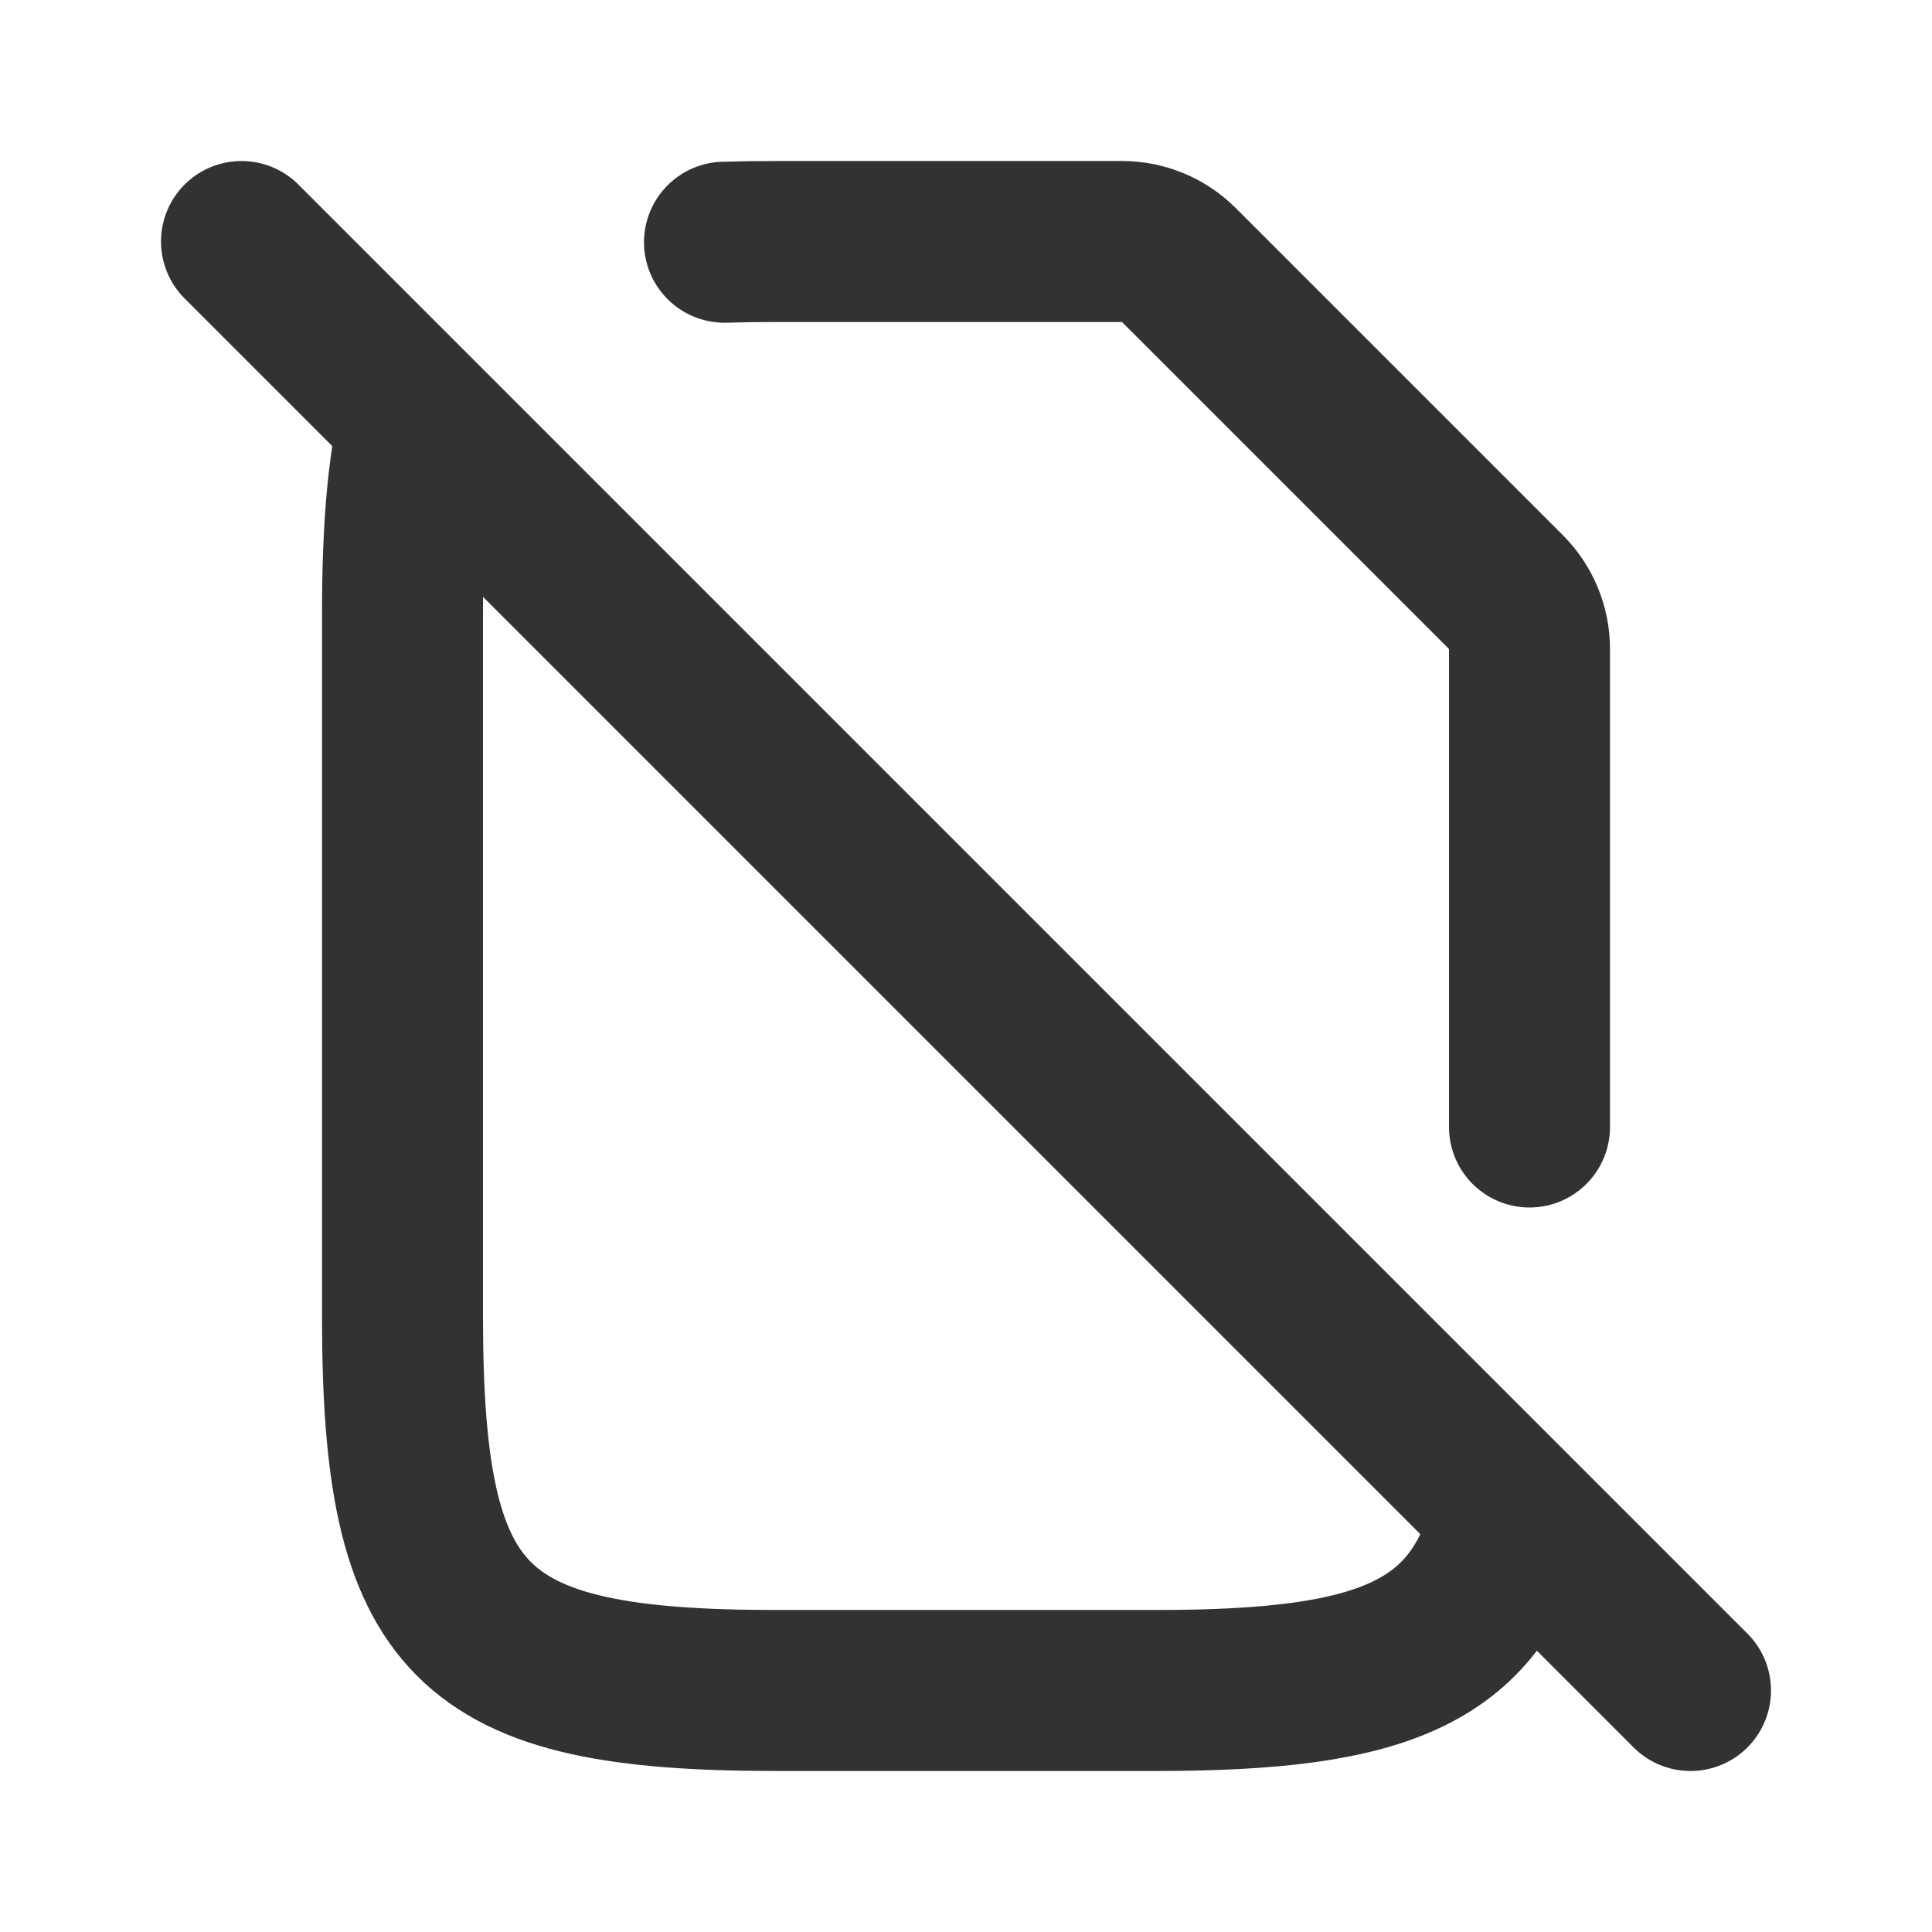 <svg width="24" height="24" viewBox="0 0 24 24" fill="none" xmlns="http://www.w3.org/2000/svg">
<rect width="24" height="24" fill="white"/>
<path d="M19 14V8.062C19 7.797 18.895 7.543 18.707 7.355L14.645 3.293C14.457 3.105 14.203 3 13.938 3H9.648C9.422 3 9.206 3.003 9 3.009" stroke="#323232" stroke-width="2" stroke-linecap="round"/>
<path d="M5.267 5C5.071 5.661 5 6.525 5 7.648V16.352C5 20.18 5.82 21 9.648 21H14.352C17.204 21 18.387 20.544 18.804 18.728" stroke="#323232" stroke-width="2"/>
<path d="M3 3L21 21" stroke="#323232" stroke-width="2" stroke-linecap="round" stroke-linejoin="round"/>
</svg>
